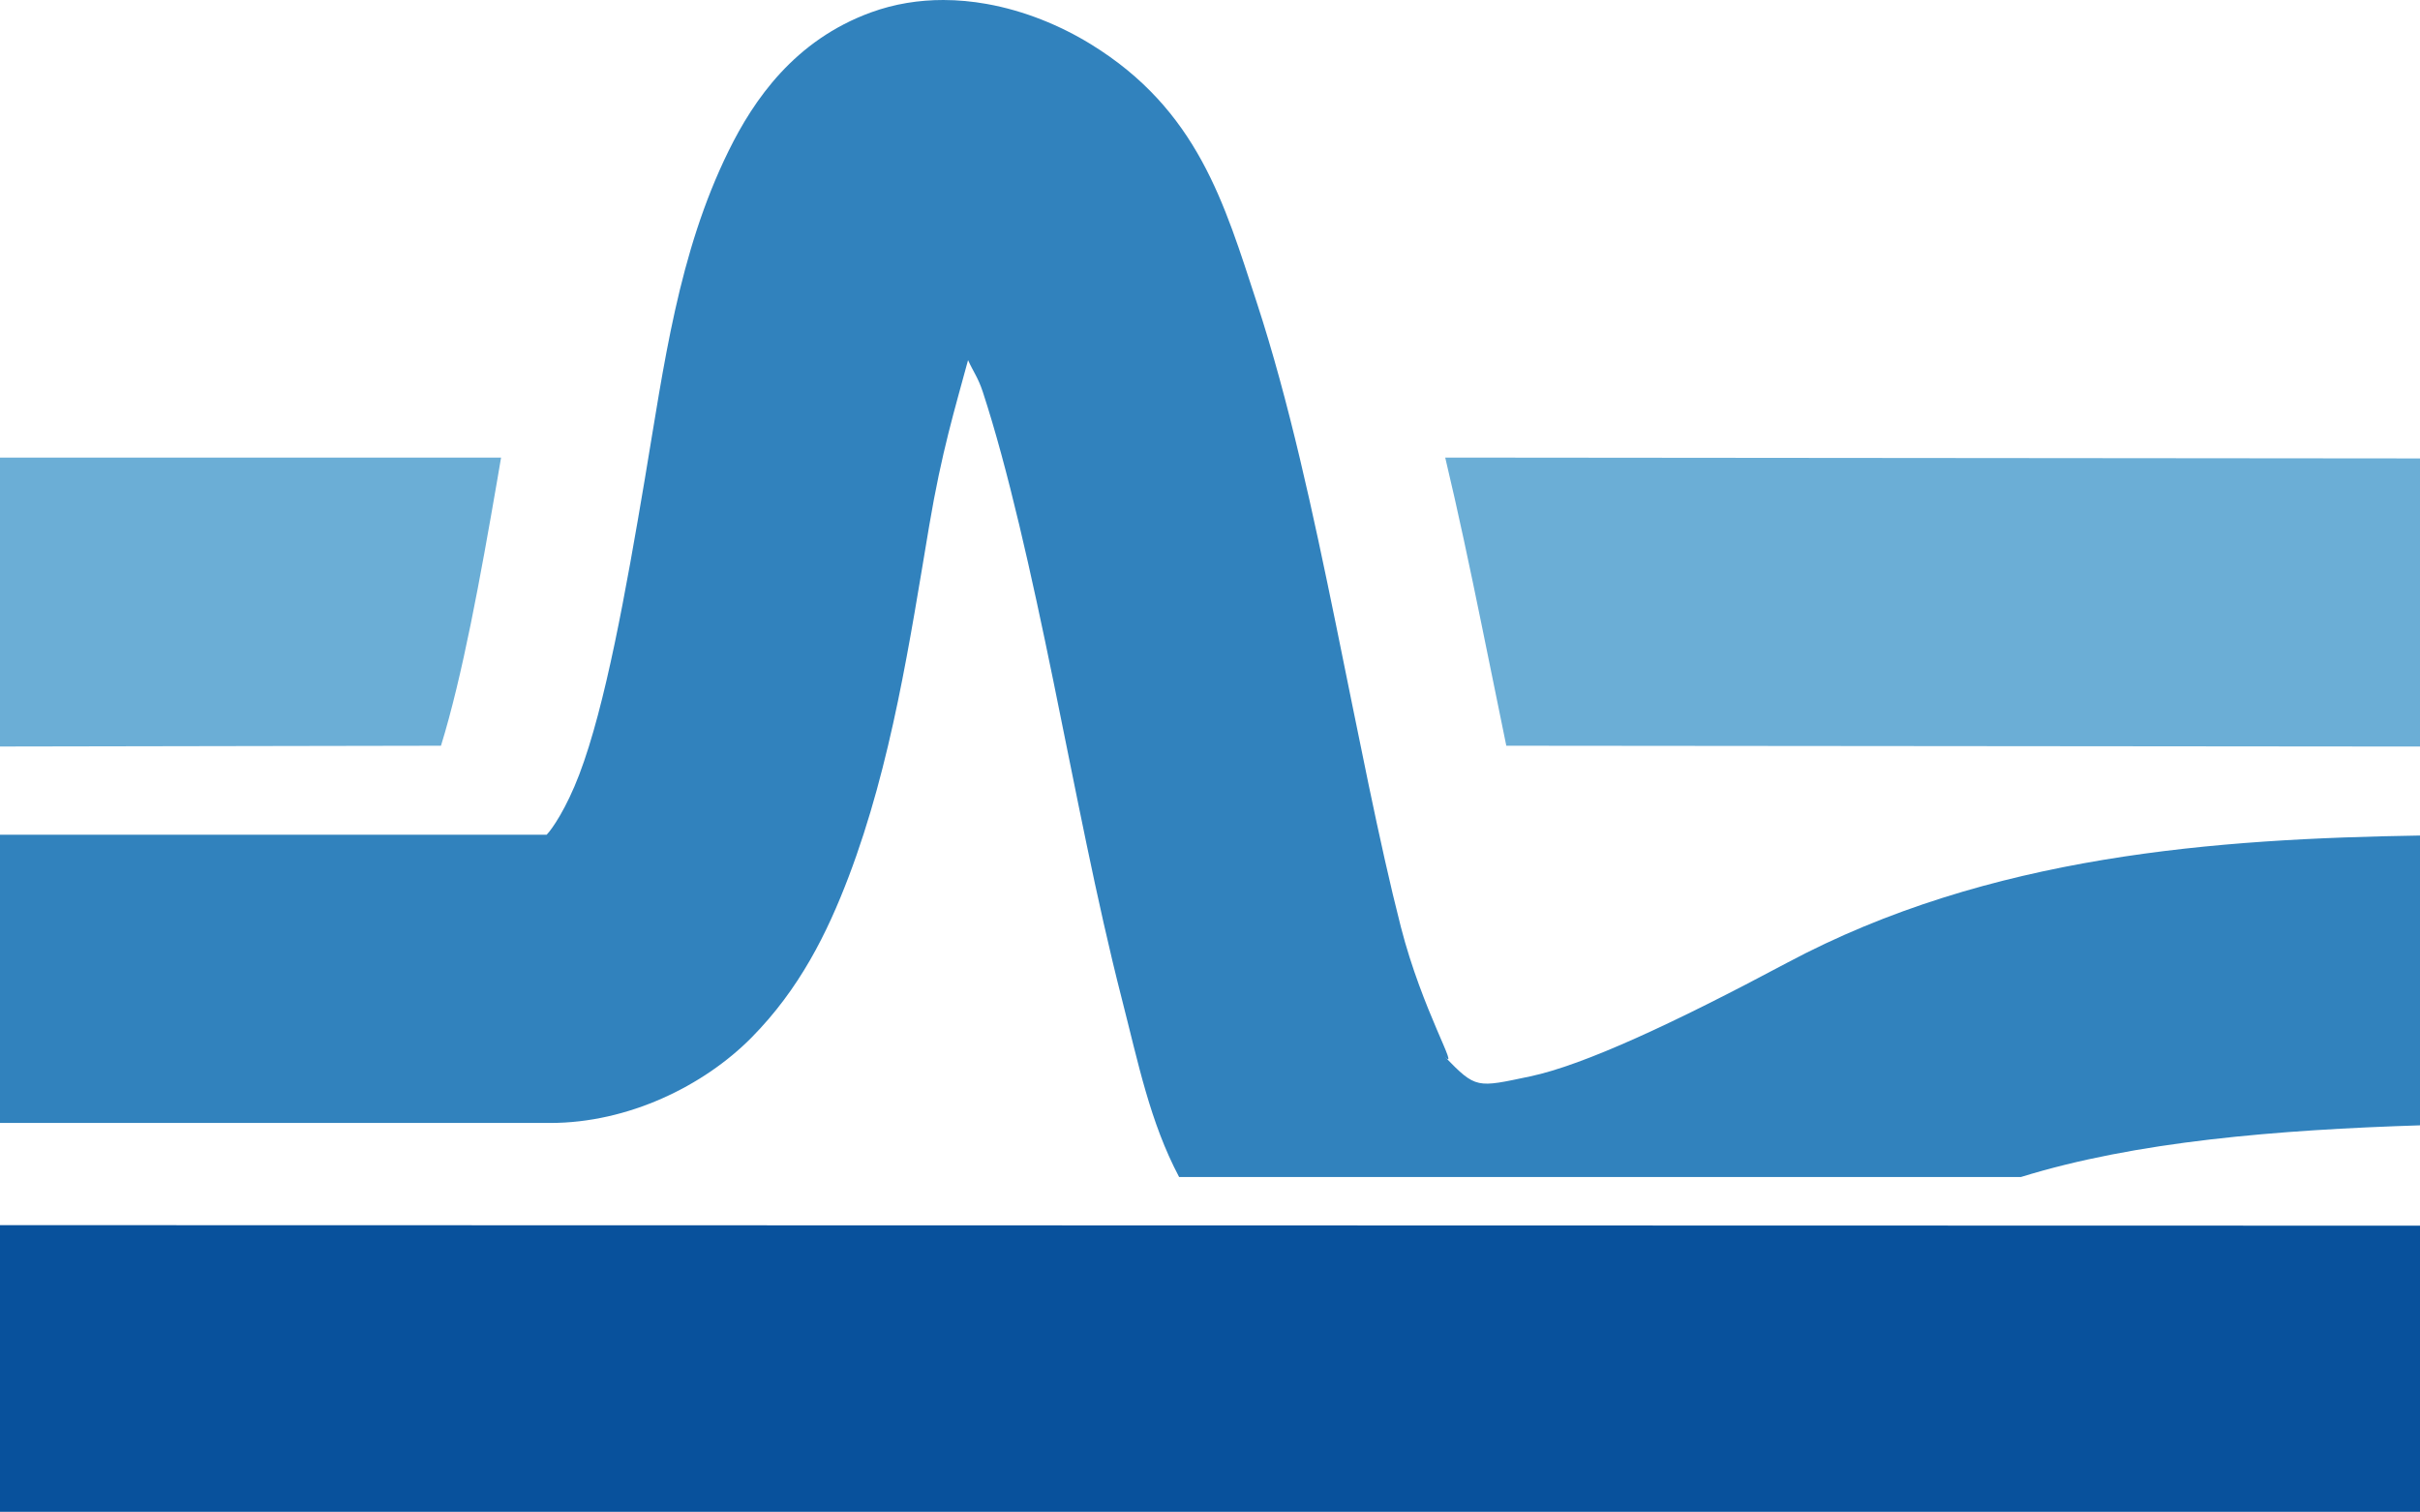 <?xml version="1.0" encoding="UTF-8" standalone="no"?>
<svg
   xmlns:dc="http://purl.org/dc/elements/1.1/"
   xmlns:cc="http://creativecommons.org/ns#"
   xmlns:rdf="http://www.w3.org/1999/02/22-rdf-syntax-ns#"
   xmlns:svg="http://www.w3.org/2000/svg"
   xmlns="http://www.w3.org/2000/svg"
   xmlns:sodipodi="http://sodipodi.sourceforge.net/DTD/sodipodi-0.dtd"
   xmlns:inkscape="http://www.inkscape.org/namespaces/inkscape"
   height="38.752"
   viewBox="0 0 62.032 38.752"
   width="62.032"
   version="1.1"
   id="svg2"
   sodipodi:docname="arbor-lines-proto-colour-notext.svg"
   inkscape:version="1.0 (4035a4fb49, 2020-05-01)">
  <defs
     id="defs29" />
  <sodipodi:namedview
     pagecolor="#ffffff"
     bordercolor="#666666"
     borderopacity="1"
     objecttolerance="10"
     gridtolerance="10"
     guidetolerance="10"
     inkscape:pageopacity="0"
     inkscape:pageshadow="2"
     inkscape:window-width="959"
     inkscape:window-height="540"
     id="namedview27"
     showgrid="false"
     inkscape:zoom="2.5867405"
     inkscape:cx="40.800367"
     inkscape:cy="22.525725"
     inkscape:window-x="66"
     inkscape:window-y="379"
     inkscape:window-maximized="0"
     inkscape:current-layer="g24"
     inkscape:document-rotation="0"
     fit-margin-top="0"
     fit-margin-left="0"
     fit-margin-right="0"
     fit-margin-bottom="0" />
  <g
     id="g24"
     transform="matrix(0.301,0,0,0.301,0,3.9951455e-6)">
    <path
       style="fill:#08519c;fill-opacity:1;fill-rule:evenodd"
       d="m 0,104.334 v 24.514 l 206.25,-0.046 v -24.423 z"
       id="path16"
       inkscape:connector-curvature="0" />
    <path
       style="fill:#6baed6;fill-opacity:1;fill-rule:evenodd"
       d="m 123.074,38.967 c 1.106,4.641 2.11,9.409 3.08,14.145 0.728,3.555 1.425,6.988 2.122,10.395 L 206.25,63.576 V 39.04 Z"
       id="path18"
       inkscape:connector-curvature="0" />
    <path
       style="fill:#6baed6;fill-opacity:1;fill-rule:evenodd"
       d="m 0,38.967 v 24.606 l 37.553,-0.066 c 1.829,-5.916 3.35,-14.267 4.794,-22.637 0.11,-0.638 0.217,-1.266 0.324,-1.903 z"
       id="path20"
       inkscape:connector-curvature="0" />
    <path
       style="fill:#3182bd;fill-opacity:1;fill-rule:evenodd"
       d="M 80.338,0 C 78.269,-0.002 76.182,0.32 74.154,1.062 67.665,3.436 64.195,8.486 62.049,12.848 57.757,21.574 56.553,31.057 54.921,40.745 c -1.633,9.688 -3.368,19.366 -5.585,25.197 -1.104,2.903 -2.323,4.673 -2.781,5.142 H 0 v 24.547 h 46.873 c 6.6,0 13.043,-3.138 17.128,-7.273 4.084,-4.135 6.439,-8.879 8.271,-13.696 3.663,-9.635 5.232,-20.241 6.85,-29.841 1.083,-6.426 2.205,-10.02 3.316,-14.152 0.449,0.992 0.86,1.493 1.26,2.714 2.135,6.519 4.129,15.451 6.013,24.65 1.884,9.198 3.682,18.677 5.814,26.997 1.427,5.569 2.401,10.496 4.887,15.205 h 71.689 c 9.786,-3.03 21.747,-4.016 34.149,-4.407 V 71.151 c -17.503,0.279 -36.817,1.635 -54.089,10.854 -9.542,5.093 -17.284,8.7 -21.854,9.661 -4.569,0.961 -4.593,1.077 -7.28,-1.683 1.346,1.383 -1.901,-3.909 -3.732,-11.052 -1.831,-7.144 -3.614,-16.415 -5.543,-25.827 -1.928,-9.412 -3.979,-18.956 -6.733,-27.363 C 104.266,17.334 102.002,9.349 92.866,3.748 90.302,2.176 87.248,0.91 84.022,0.335 82.812,0.119 81.579,0.002 80.338,0 Z"
       id="path22"
       inkscape:connector-curvature="0" />
  </g>
</svg>
